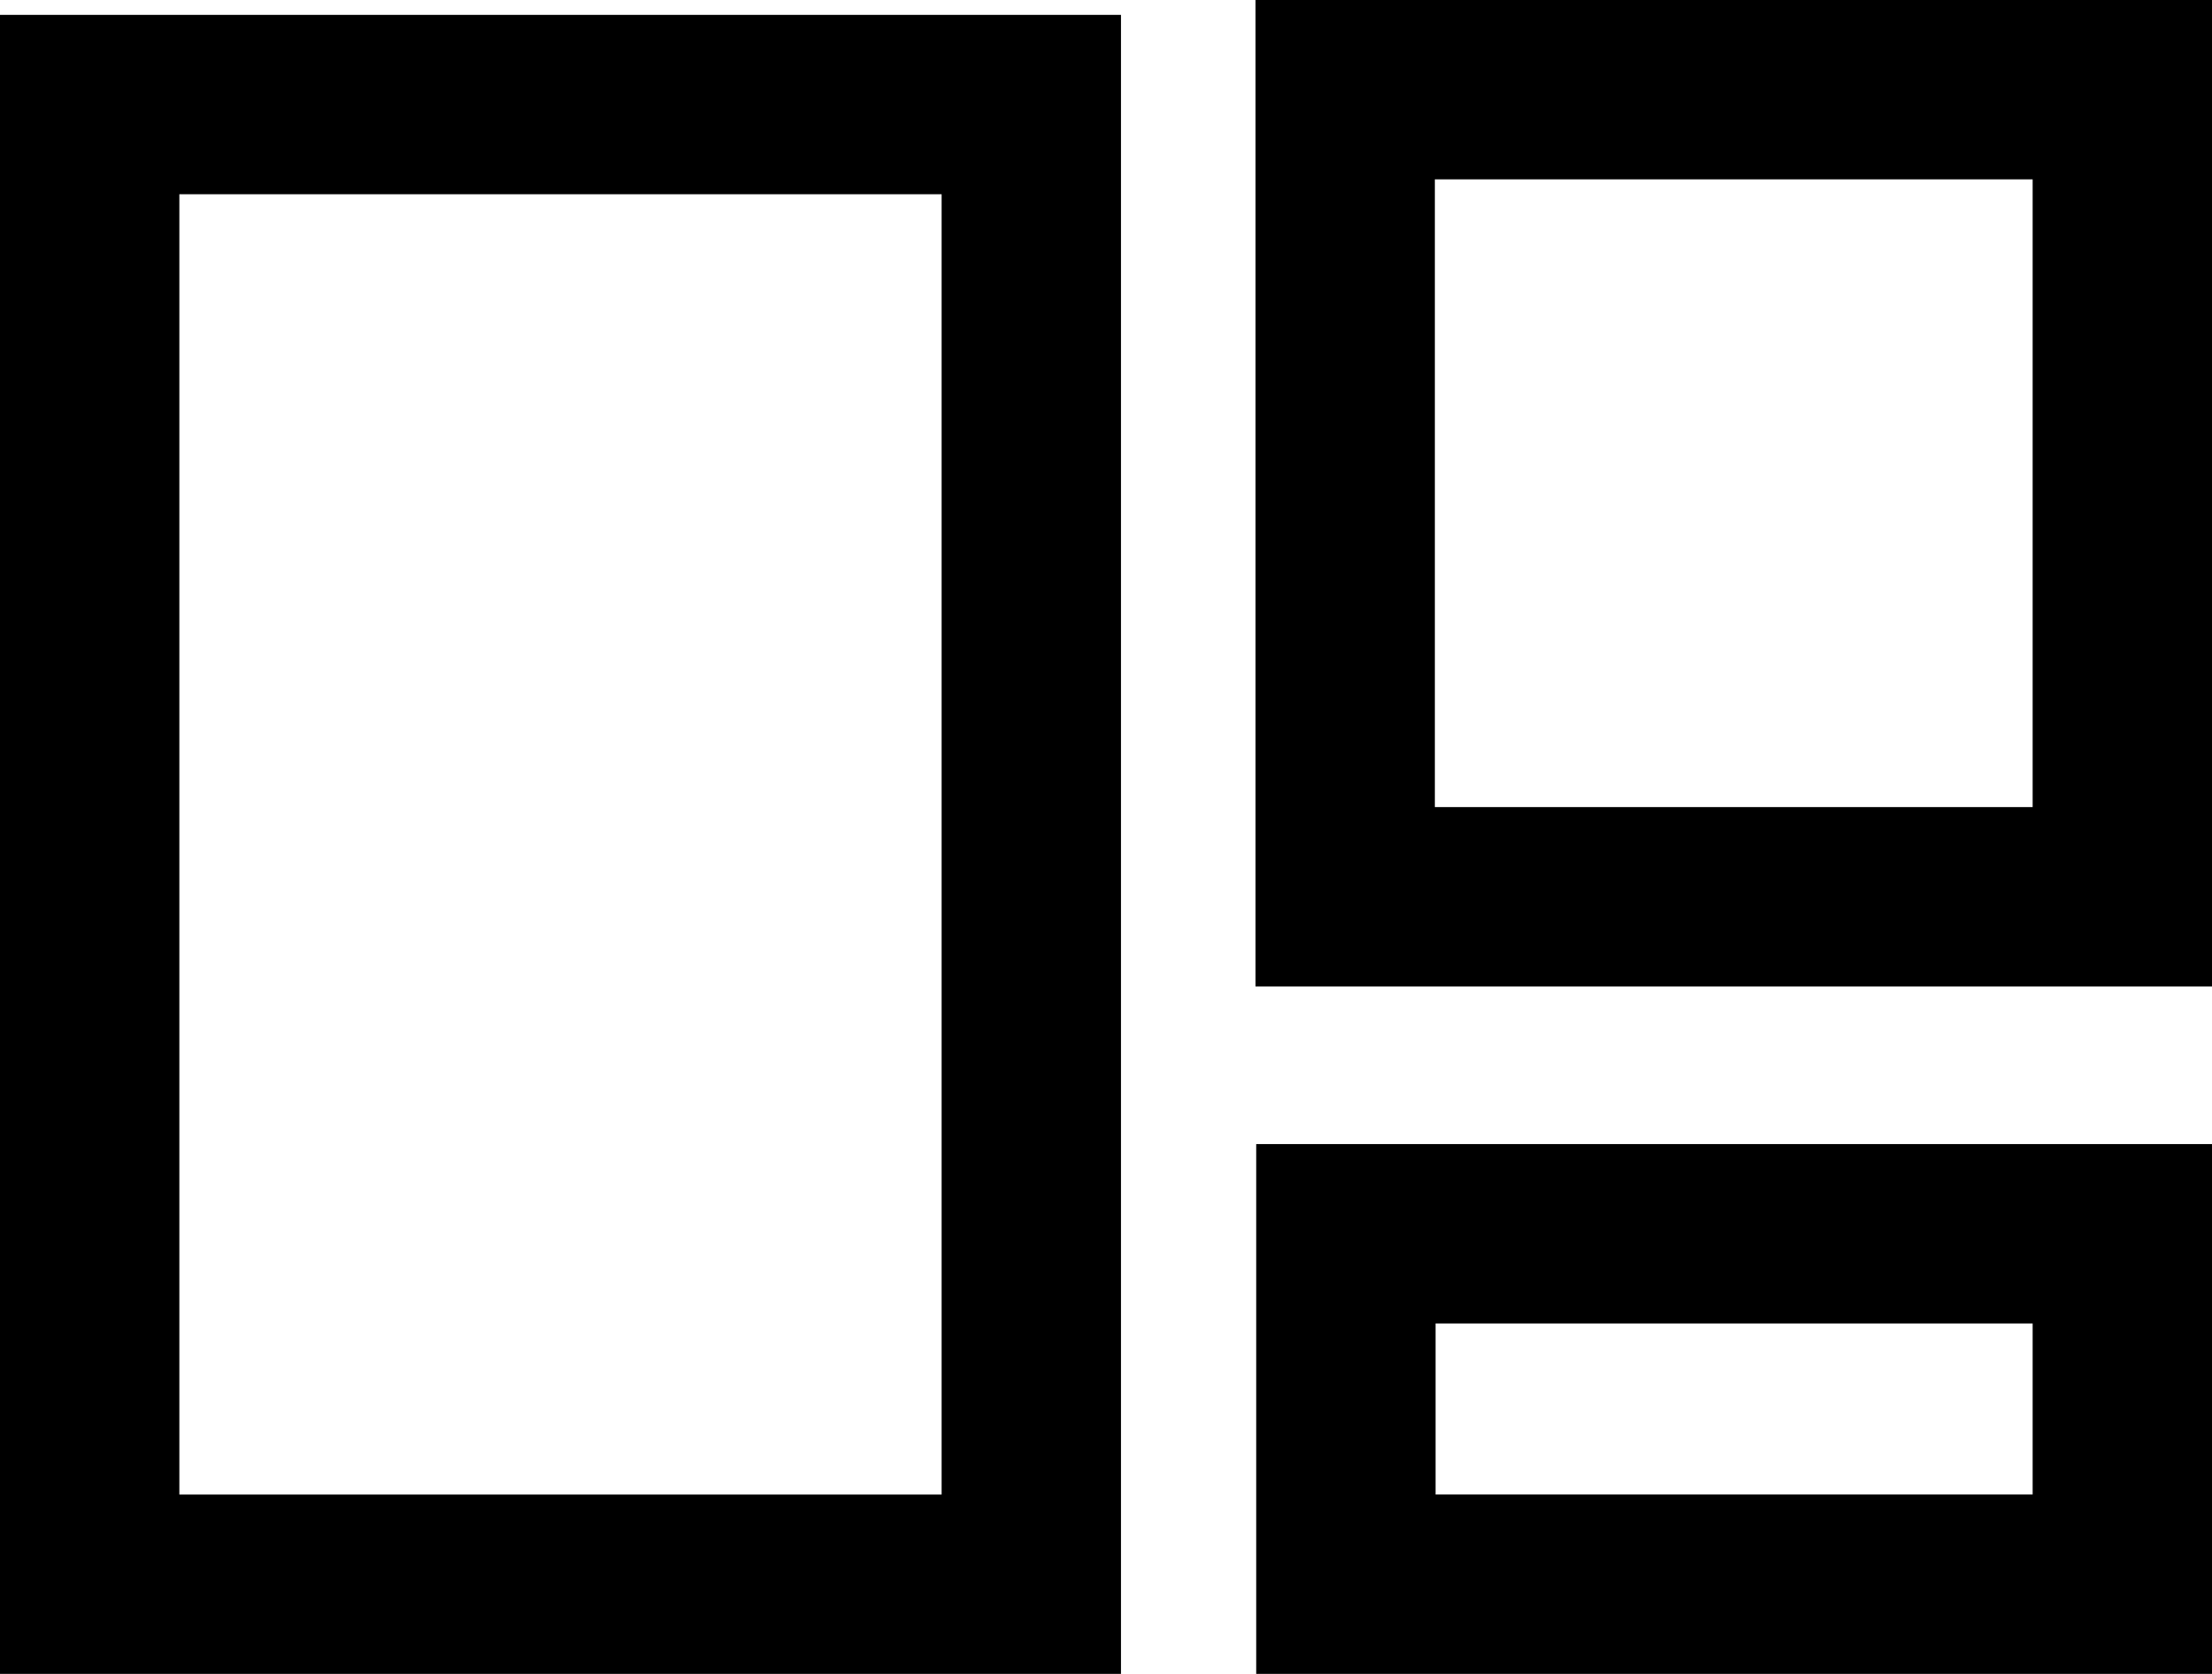 <?xml version="1.0" encoding="utf-8"?>
<!-- Generator: Adobe Illustrator 16.0.0, SVG Export Plug-In . SVG Version: 6.00 Build 0)  -->
<!DOCTYPE svg PUBLIC "-//W3C//DTD SVG 1.1//EN" "http://www.w3.org/Graphics/SVG/1.1/DTD/svg11.dtd">
<svg version="1.1" id="Layer_1" xmlns="http://www.w3.org/2000/svg" xmlns:xlink="http://www.w3.org/1999/xlink" x="0px" y="0px"
	 width="12.333px" height="9.333px" viewBox="0 0 12.333 9.333" enable-background="new 0 0 12.333 9.333" xml:space="preserve">
<rect x="0.5" y="0.583" fill="none" stroke="#000000" stroke-miterlimit="10" width="5.25" height="8.25"/>
<rect x="7.5" y="0.5" fill="none" stroke="#000000" stroke-miterlimit="10" width="4.333" height="4.5"/>
<rect x="7.504" y="6.879" fill="none" stroke="#000000" stroke-miterlimit="10" width="4.329" height="1.954"/>
</svg>
